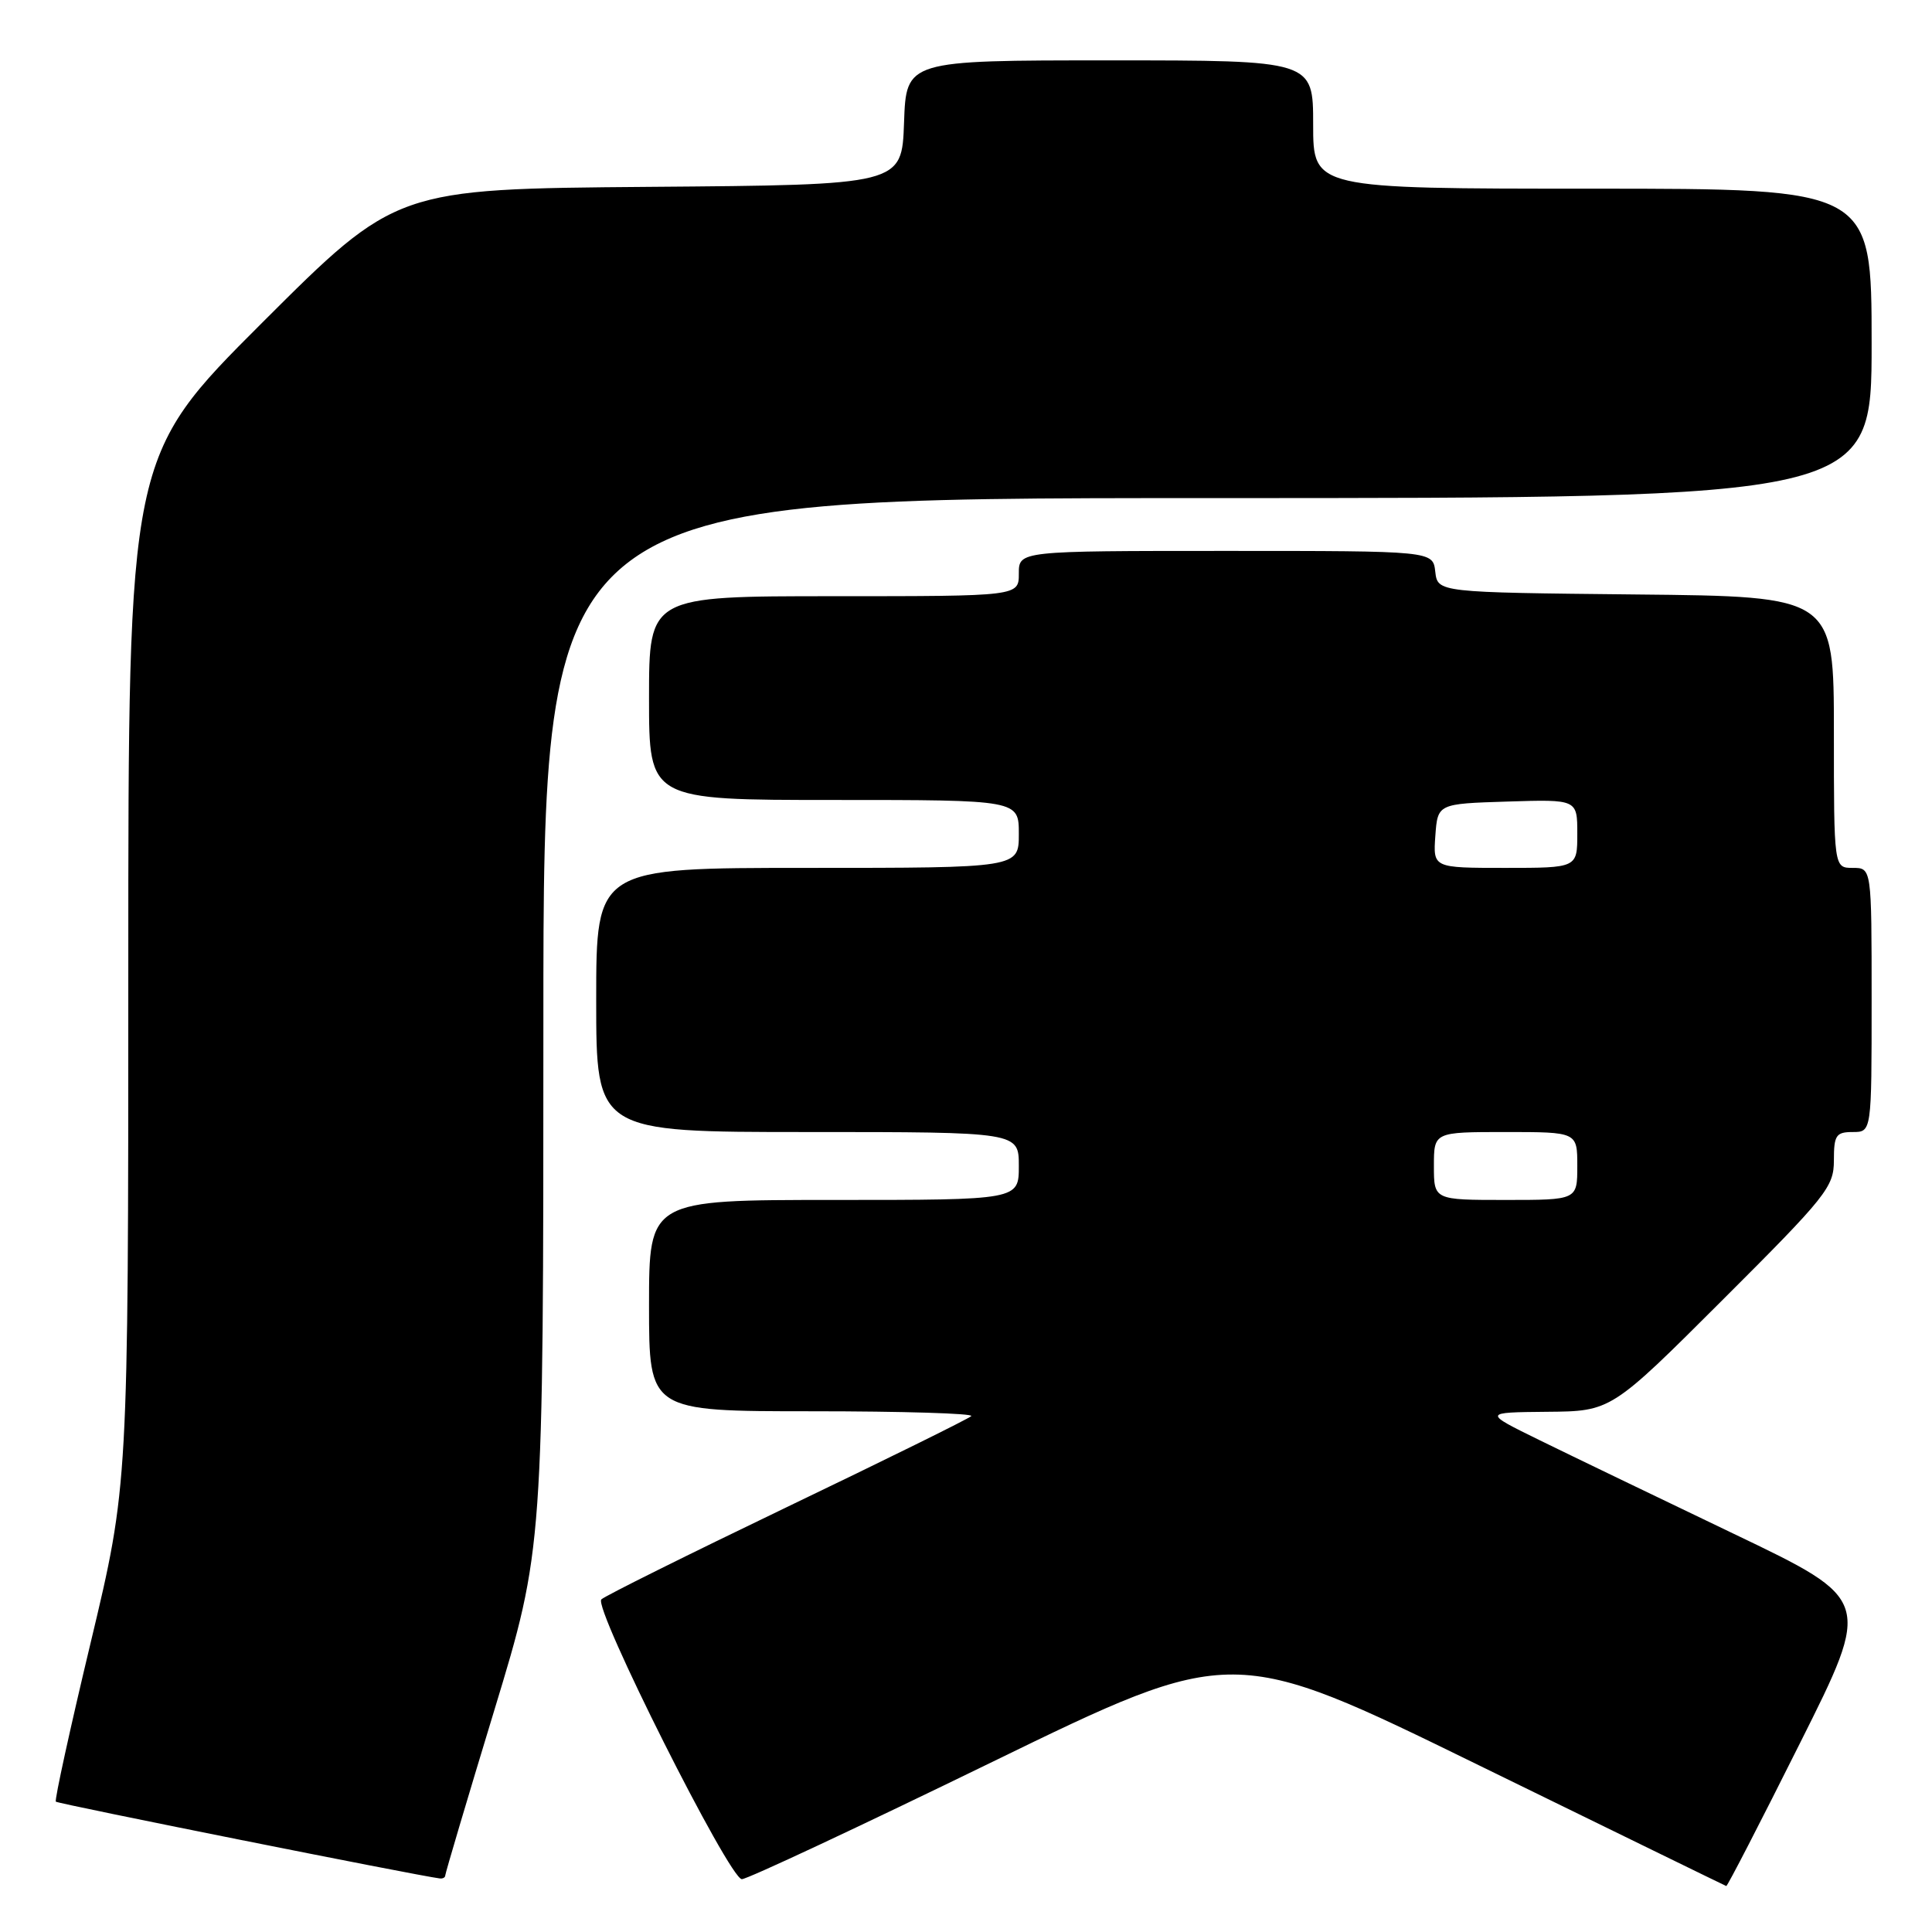 <?xml version="1.0" encoding="UTF-8" standalone="no"?>
<!DOCTYPE svg PUBLIC "-//W3C//DTD SVG 1.1//EN" "http://www.w3.org/Graphics/SVG/1.1/DTD/svg11.dtd" >
<svg xmlns="http://www.w3.org/2000/svg" xmlns:xlink="http://www.w3.org/1999/xlink" version="1.1" viewBox="0 0 256 256">
 <g >
 <path fill="currentColor"
d=" M 238.50 230.99 C 248.02 211.99 248.02 211.99 229.76 203.25 C 219.72 198.44 208.12 192.85 204.00 190.83 C 196.50 187.15 196.50 187.15 204.99 187.07 C 213.48 187.00 213.48 187.00 228.24 172.26 C 242.03 158.50 243.00 157.28 243.00 153.76 C 243.00 150.42 243.28 150.00 245.50 150.00 C 248.00 150.00 248.00 150.00 248.00 132.50 C 248.00 115.00 248.00 115.00 245.50 115.00 C 243.00 115.00 243.00 115.00 243.00 97.02 C 243.00 79.03 243.00 79.03 216.75 78.77 C 190.50 78.50 190.50 78.50 190.18 75.75 C 189.87 73.00 189.87 73.00 162.43 73.00 C 135.00 73.00 135.00 73.00 135.00 76.00 C 135.00 79.00 135.00 79.00 110.50 79.00 C 86.00 79.00 86.00 79.00 86.00 92.50 C 86.00 106.00 86.00 106.00 110.50 106.00 C 135.00 106.00 135.00 106.00 135.00 110.50 C 135.00 115.00 135.00 115.00 107.00 115.00 C 79.00 115.00 79.00 115.00 79.00 132.50 C 79.00 150.00 79.00 150.00 107.00 150.00 C 135.00 150.00 135.00 150.00 135.00 154.50 C 135.00 159.00 135.00 159.00 110.50 159.00 C 86.00 159.00 86.00 159.00 86.00 173.00 C 86.00 187.00 86.00 187.00 107.67 187.00 C 119.58 187.00 129.05 187.29 128.70 187.64 C 128.35 187.99 117.36 193.41 104.28 199.69 C 91.20 205.98 80.13 211.48 79.68 211.93 C 78.58 213.02 96.66 249.00 98.30 249.00 C 99.02 249.00 113.94 242.01 131.47 233.47 C 163.35 217.95 163.35 217.95 195.92 233.89 C 213.84 242.65 228.61 249.87 228.74 249.91 C 228.88 249.96 233.27 241.45 238.50 230.99 Z  M 59.00 248.50 C 59.00 248.23 61.92 238.38 65.50 226.61 C 72.00 205.22 72.00 205.22 72.00 135.61 C 72.00 66.00 72.00 66.00 160.00 66.00 C 248.00 66.00 248.00 66.00 248.00 45.50 C 248.00 25.00 248.00 25.00 211.00 25.00 C 174.00 25.00 174.00 25.00 174.00 16.50 C 174.00 8.00 174.00 8.00 147.04 8.00 C 120.08 8.00 120.08 8.00 119.79 16.25 C 119.50 24.50 119.50 24.50 86.00 24.76 C 52.50 25.03 52.50 25.03 34.75 42.75 C 17.00 60.48 17.00 60.48 17.00 128.63 C 17.00 196.79 17.00 196.79 12.03 217.59 C 9.29 229.03 7.21 238.54 7.40 238.73 C 7.67 239.01 55.23 248.52 58.25 248.90 C 58.66 248.96 59.00 248.78 59.00 248.50 Z  M 190.00 154.50 C 190.00 150.00 190.00 150.00 199.50 150.00 C 209.00 150.00 209.00 150.00 209.00 154.50 C 209.00 159.00 209.00 159.00 199.50 159.00 C 190.00 159.00 190.00 159.00 190.00 154.50 Z  M 190.19 110.75 C 190.50 106.50 190.50 106.50 199.75 106.21 C 209.00 105.92 209.00 105.92 209.00 110.46 C 209.00 115.00 209.00 115.00 199.44 115.00 C 189.89 115.00 189.89 115.00 190.19 110.75 Z "/>
</g>
</svg>